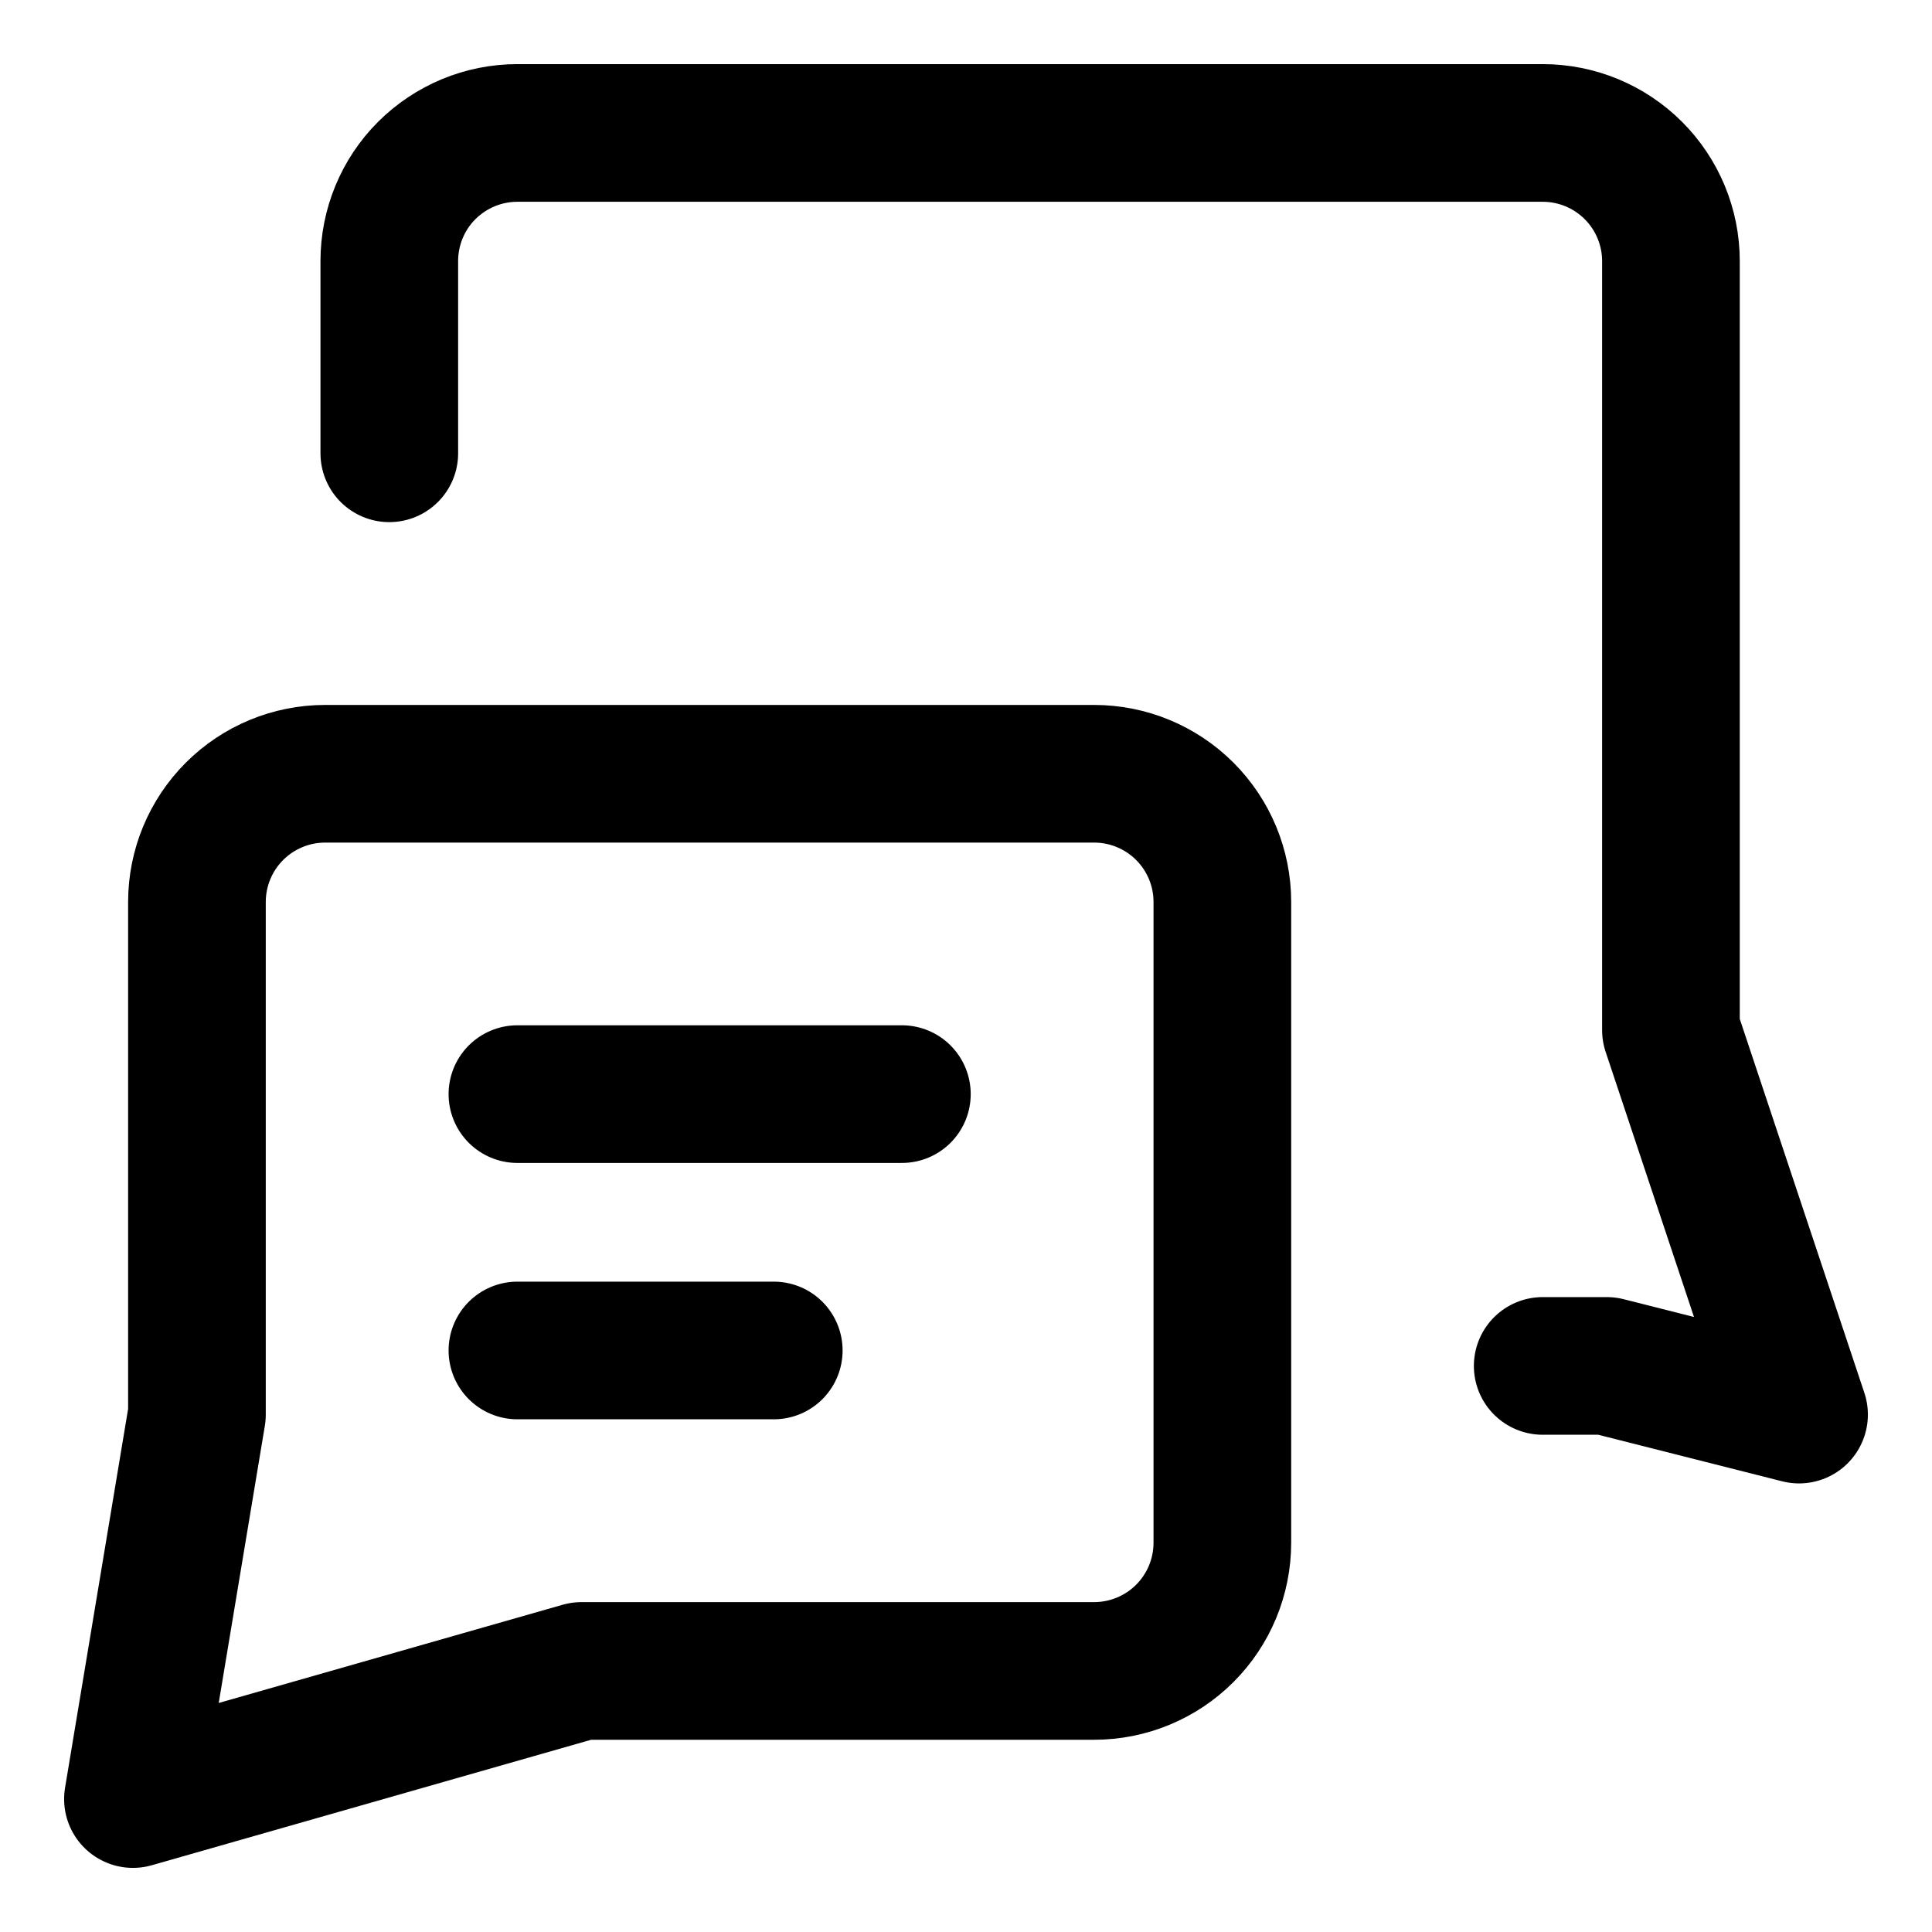 <svg width="16" height="16" viewBox="0 0 16 16" fill="none" xmlns="http://www.w3.org/2000/svg">
<g clip-path="url(#clip0_17_4663)">
<path d="M12.776 11.312H13.307L14.899 11.715L13.838 8.531V2.162C13.838 1.881 13.726 1.611 13.527 1.412C13.328 1.213 13.058 1.101 12.776 1.101H4.285C4.003 1.101 3.734 1.213 3.534 1.412C3.335 1.611 3.224 1.881 3.224 2.162V3.754" stroke="black" stroke-width="1.14" stroke-linecap="round" stroke-linejoin="round"/>
<path d="M4.816 13.838L1.101 14.899L1.631 11.715V7.469C1.631 7.188 1.743 6.918 1.942 6.719C2.141 6.52 2.411 6.408 2.693 6.408H9.061C9.343 6.408 9.613 6.52 9.812 6.719C10.011 6.918 10.123 7.188 10.123 7.469V12.776C10.123 13.058 10.011 13.328 9.812 13.527C9.613 13.726 9.343 13.838 9.061 13.838H4.816Z" stroke="black" stroke-width="1.14" stroke-linecap="round" stroke-linejoin="round"/>
<path d="M4.285 9.061H7.469" stroke="black" stroke-width="1.14" stroke-linecap="round" stroke-linejoin="round"/>
<path d="M4.285 11.184H6.408" stroke="black" stroke-width="1.14" stroke-linecap="round" stroke-linejoin="round"/>
</g>
<defs>
<clipPath id="clip0_17_4663">
<rect width="16" height="16" fill="white"/>
</clipPath>
</defs>
</svg>
